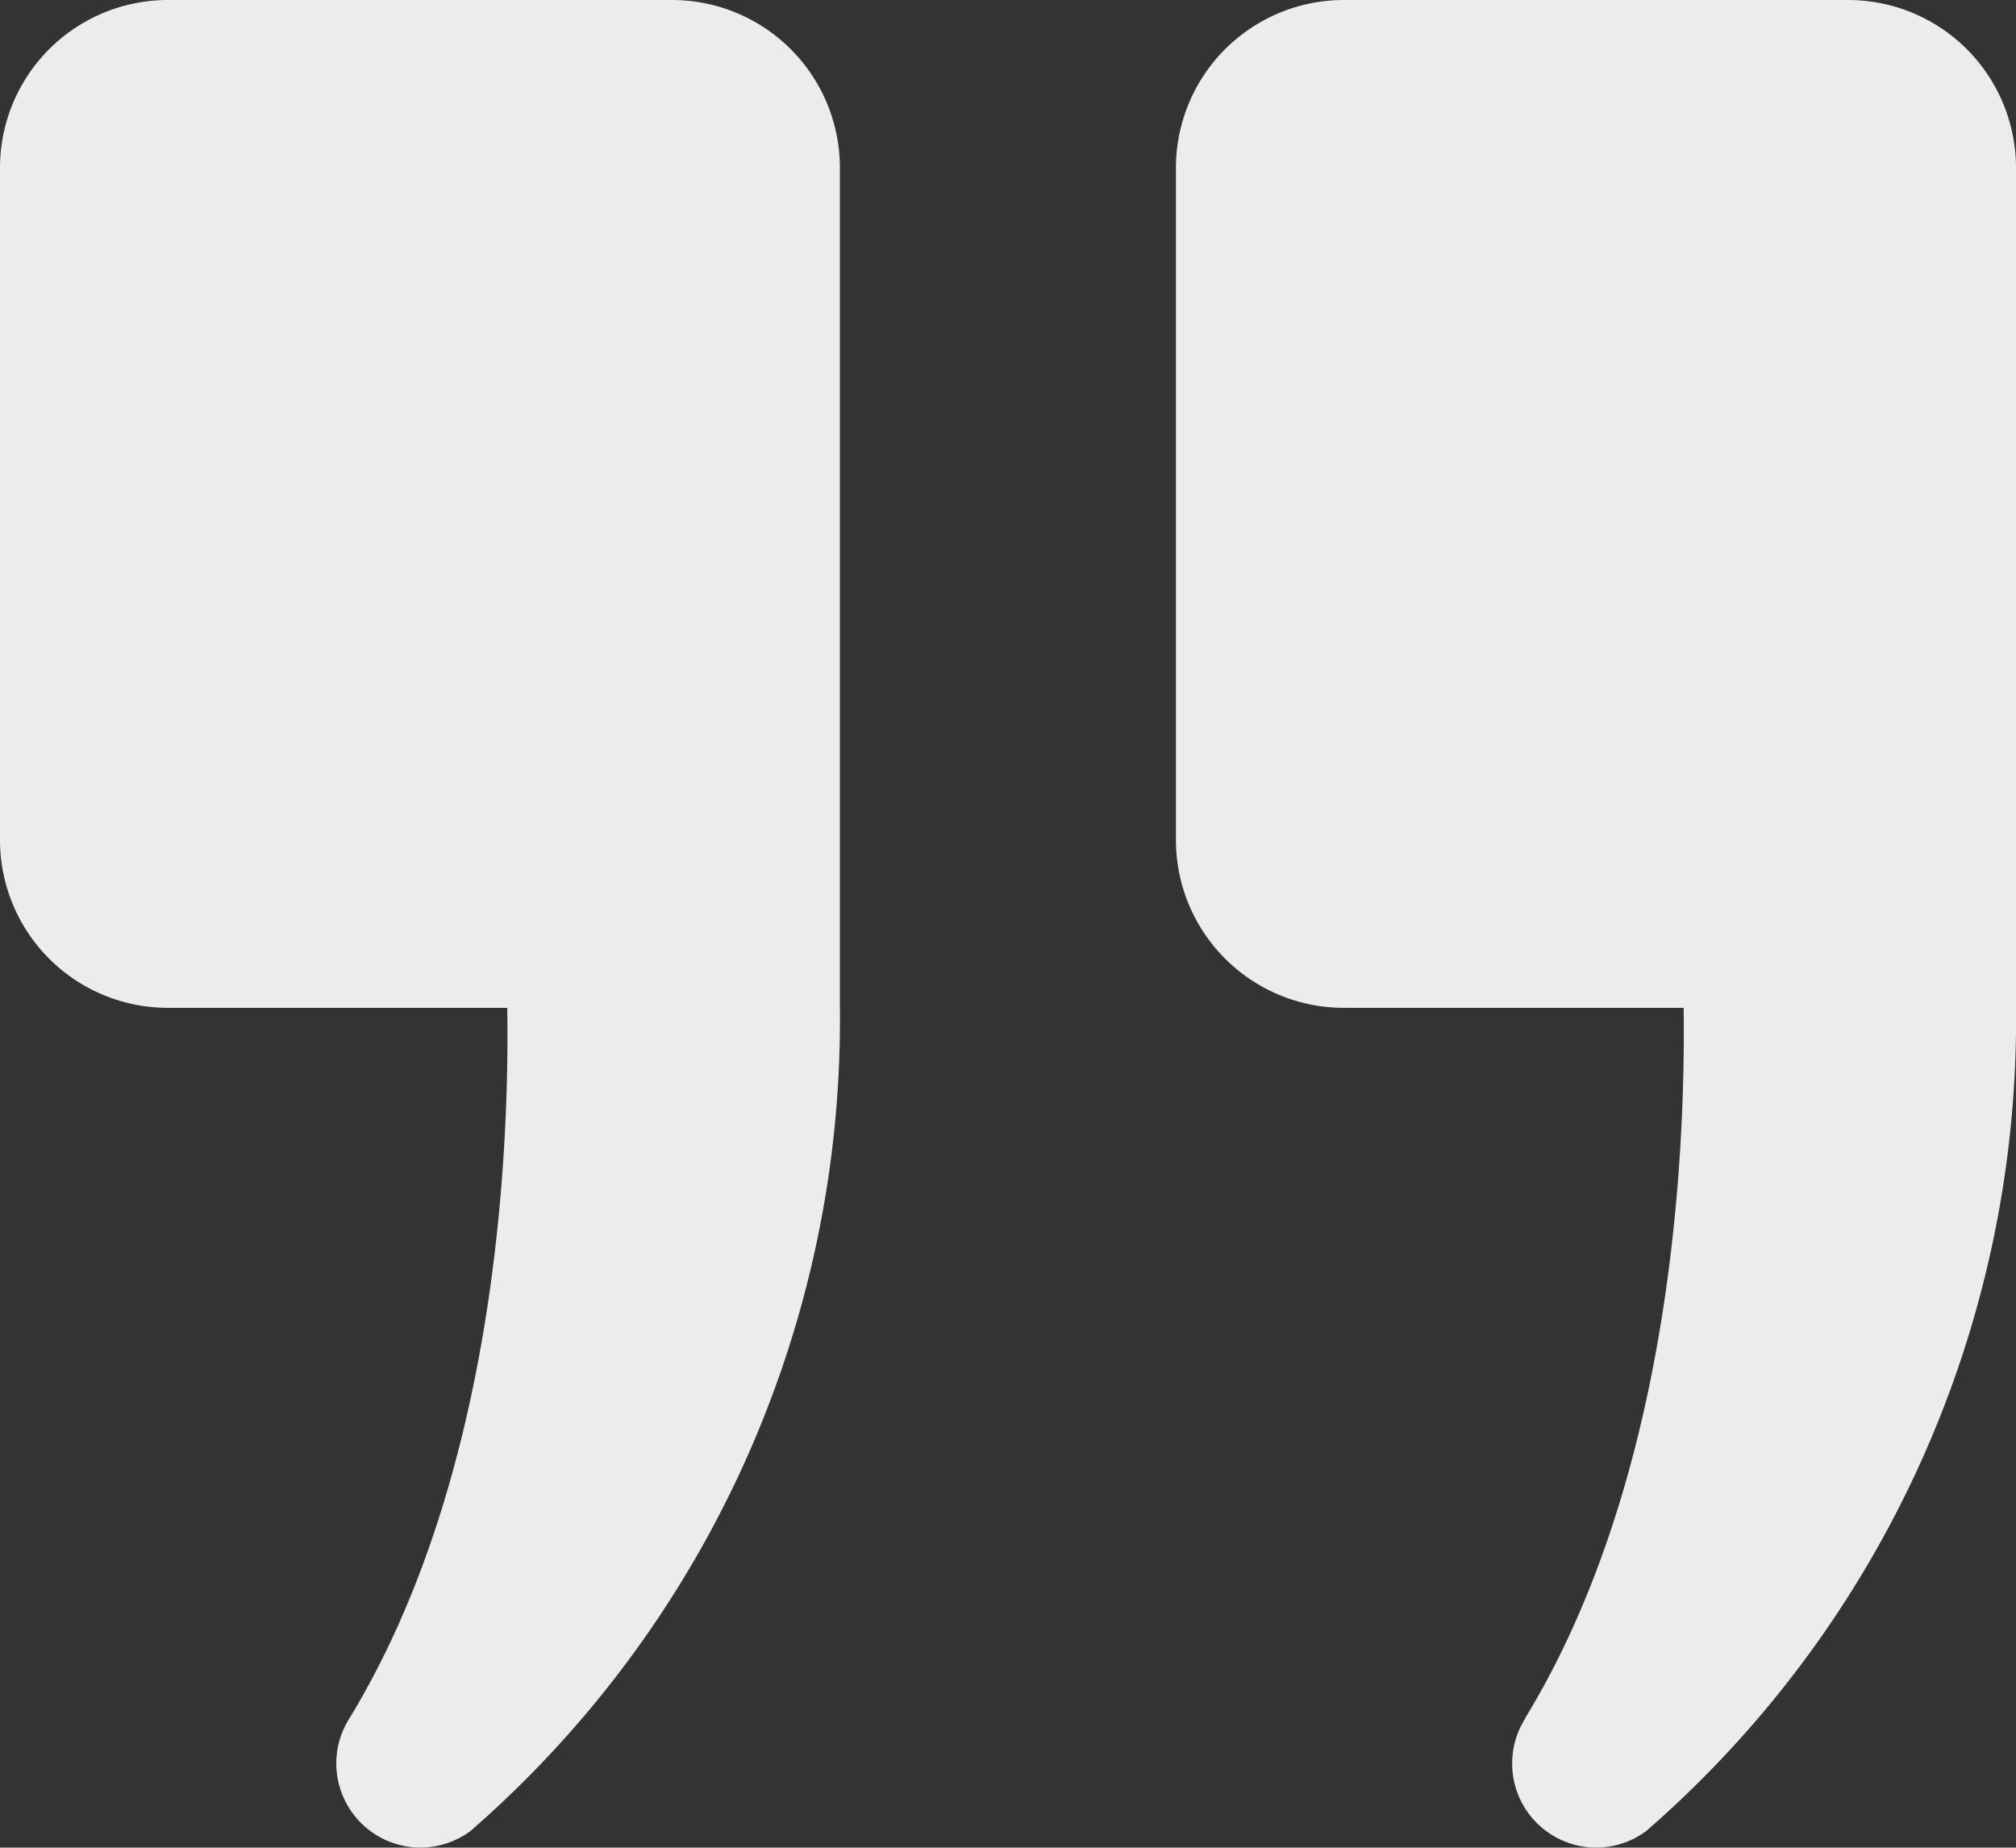 <svg xmlns="http://www.w3.org/2000/svg" width="47.367" height="43.417" viewBox="0 0 47.367 43.417">
  <rect x="0" y="0" width="47.367" height="43.417" fill="#333333" stroke="none"/>
  <g id="surface1" transform="translate(-5.922 -7.895)">
    <path id="Path_166" data-name="Path 166" d="M9.867,7.895a3.945,3.945,0,0,0-3.945,3.949V27.633a3.944,3.944,0,0,0,3.945,3.945H17.84c.055,3.524-.293,11.078-3.7,16.684a1.976,1.976,0,0,0,2.836,2.66,25.272,25.272,0,0,0,8.68-19.344V11.844a3.945,3.945,0,0,0-3.945-3.949Zm27.633,0a3.946,3.946,0,0,0-3.949,3.949V27.633A3.945,3.945,0,0,0,37.5,31.578h7.98c.047,3.524-.3,11.078-3.719,16.684h.008a1.974,1.974,0,0,0,2.832,2.66,25.265,25.265,0,0,0,8.688-19.344V11.844a3.945,3.945,0,0,0-3.945-3.949Z" fill="#ececec"/>
  </g>
</svg>
